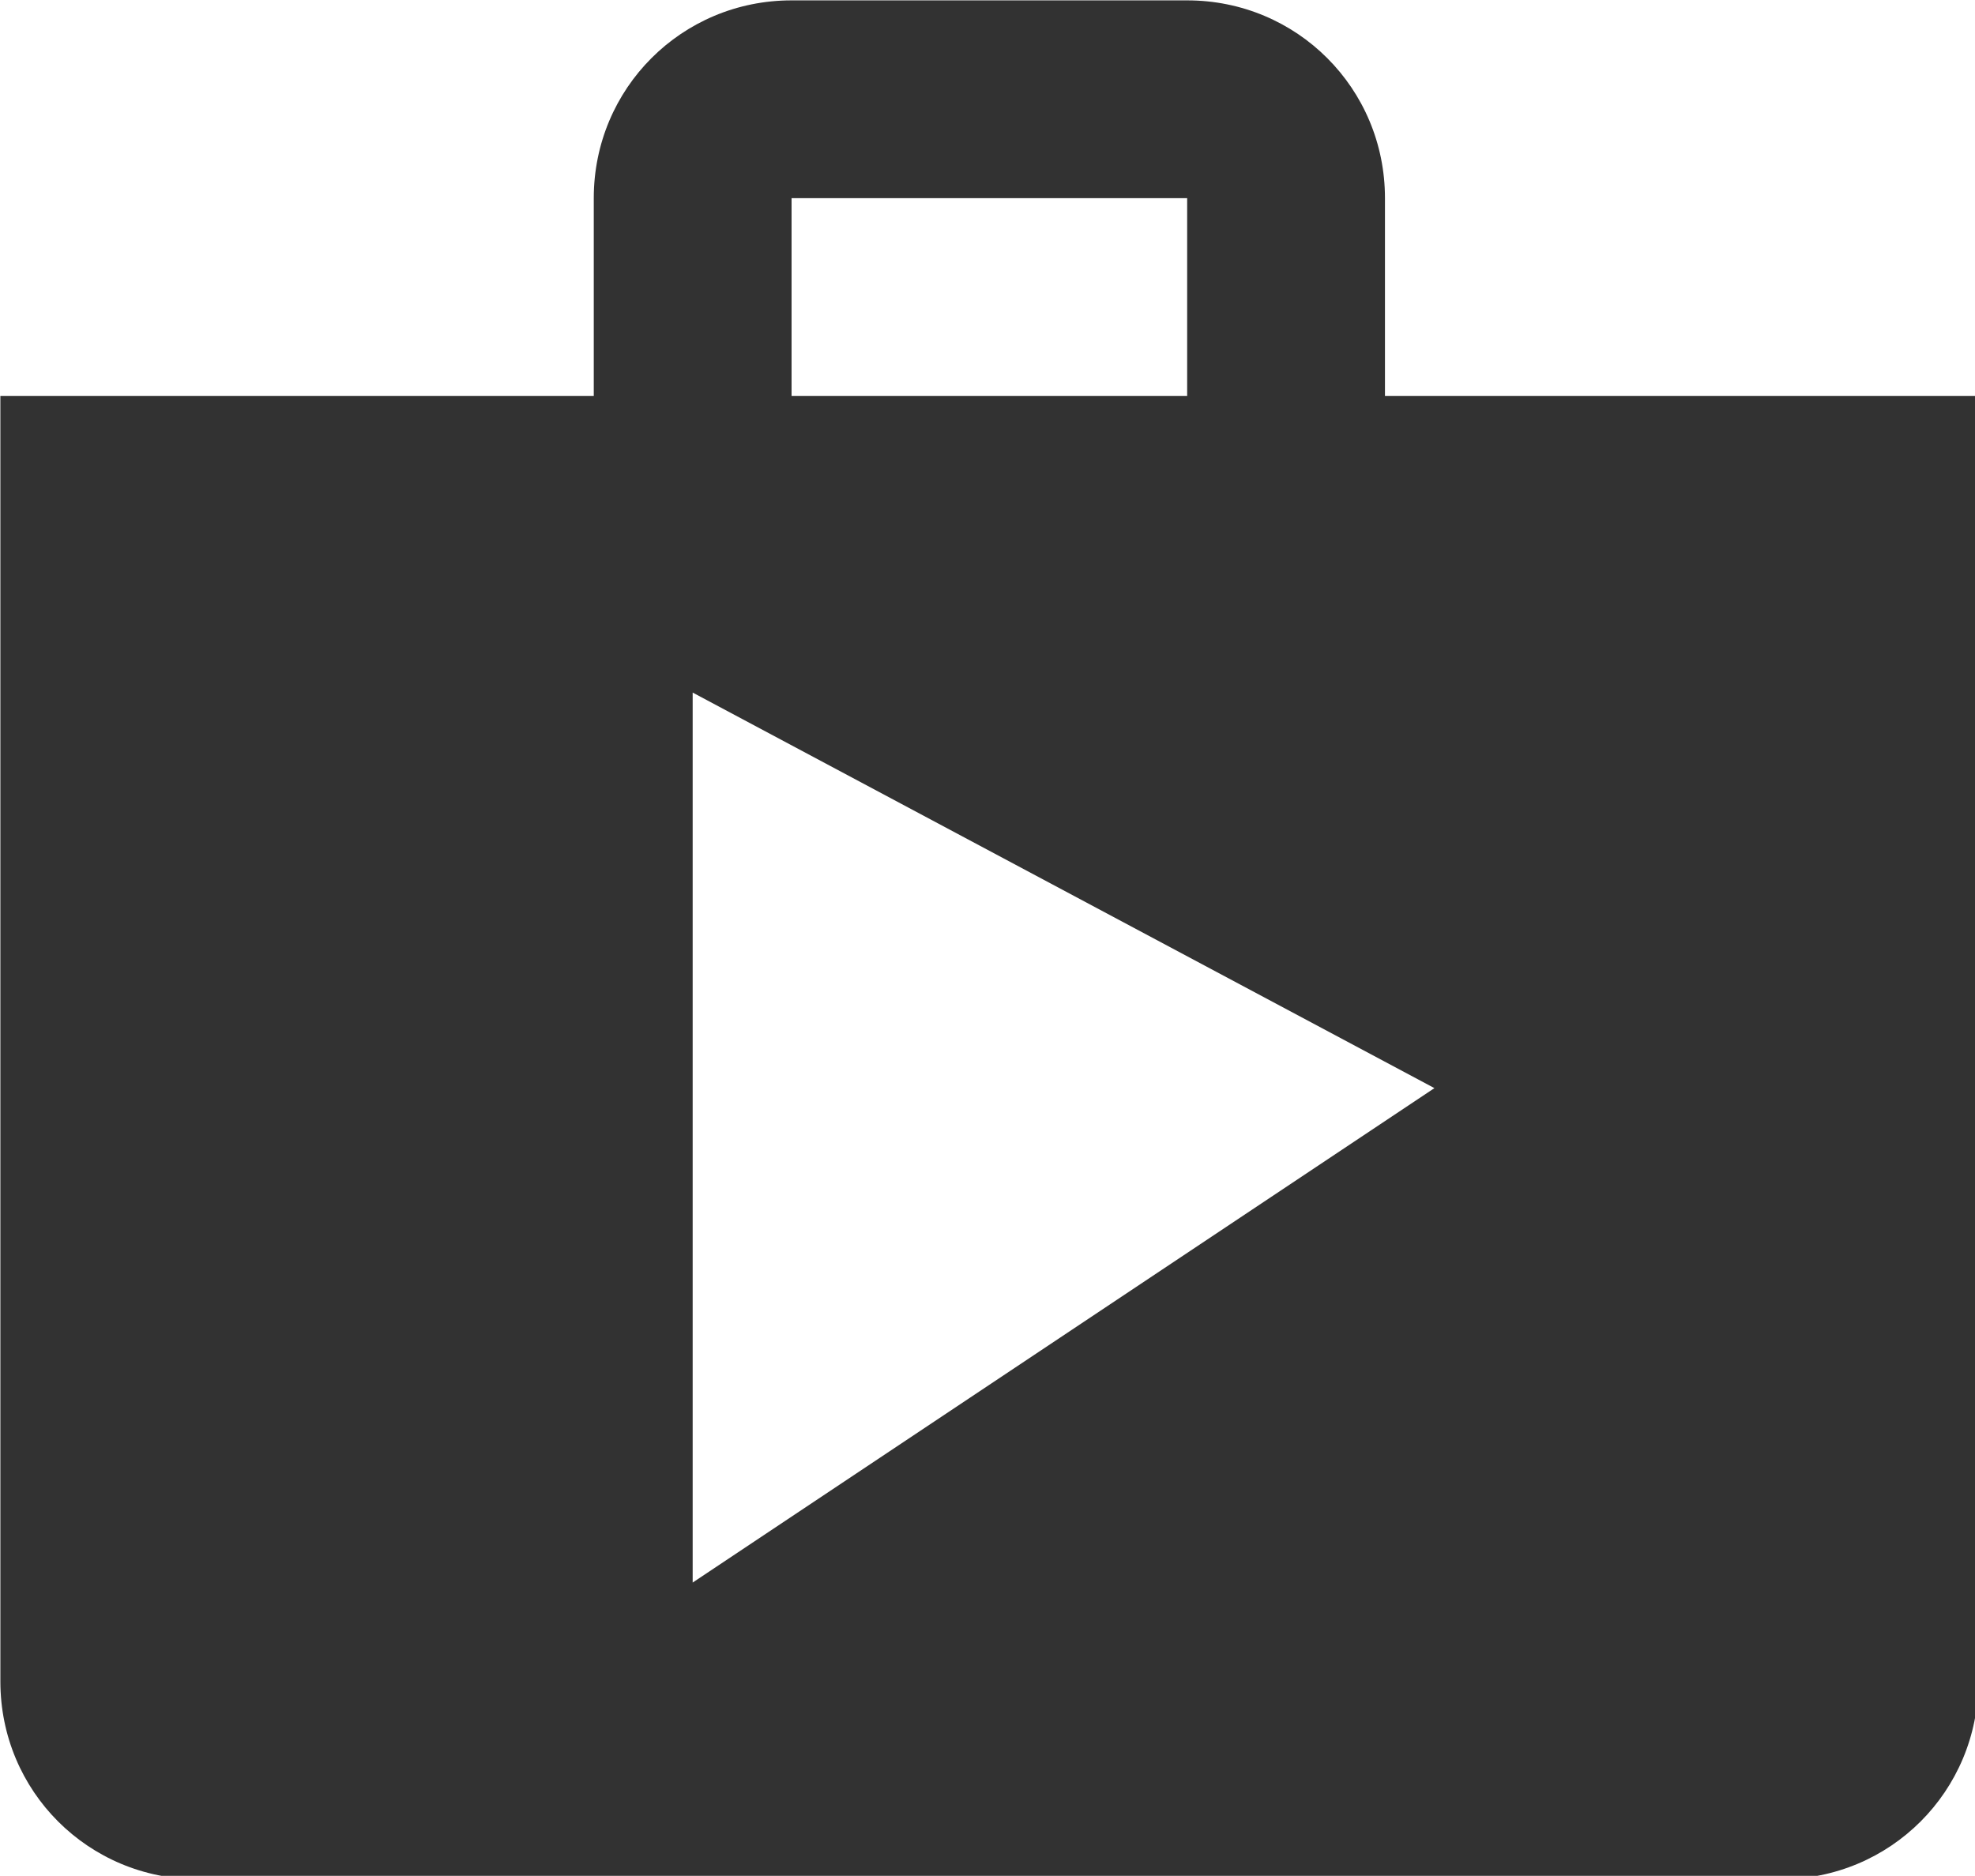 <?xml version="1.0" encoding="UTF-8" standalone="no"?>
<!-- Created with Inkscape (http://www.inkscape.org/) -->

<svg
   id="svg1100"
   version="1.1"
   viewBox="0 0 5.292 5.027"
   height="5.027mm"
   width="5.292mm"
   xmlns="http://www.w3.org/2000/svg"
   xmlns:svg="http://www.w3.org/2000/svg">
  <defs
     id="defs1097" />
  <g
     id="New_Layer_1652807248.6588798"
     style="display:inline"
     transform="translate(-134.673,-181.386)">
    <path
       fill="#323232"
       d="M 16,6 V 4 C 16,2.89 15.11,2 14,2 H 10 C 8.89,2 8,2.89 8,4 V 6 H 2 v 13 c 0,1.11 0.89,2 2,2 h 16 c 1.11,0 2,-0.89 2,-2 V 6 Z M 10,4 h 4 V 6 H 10 Z M 9,18 V 9 l 7.5,4 z"
       id="path4053"
       transform="matrix(0.265,0,0,0.265,134.144,180.857)" />
  </g>
</svg>
